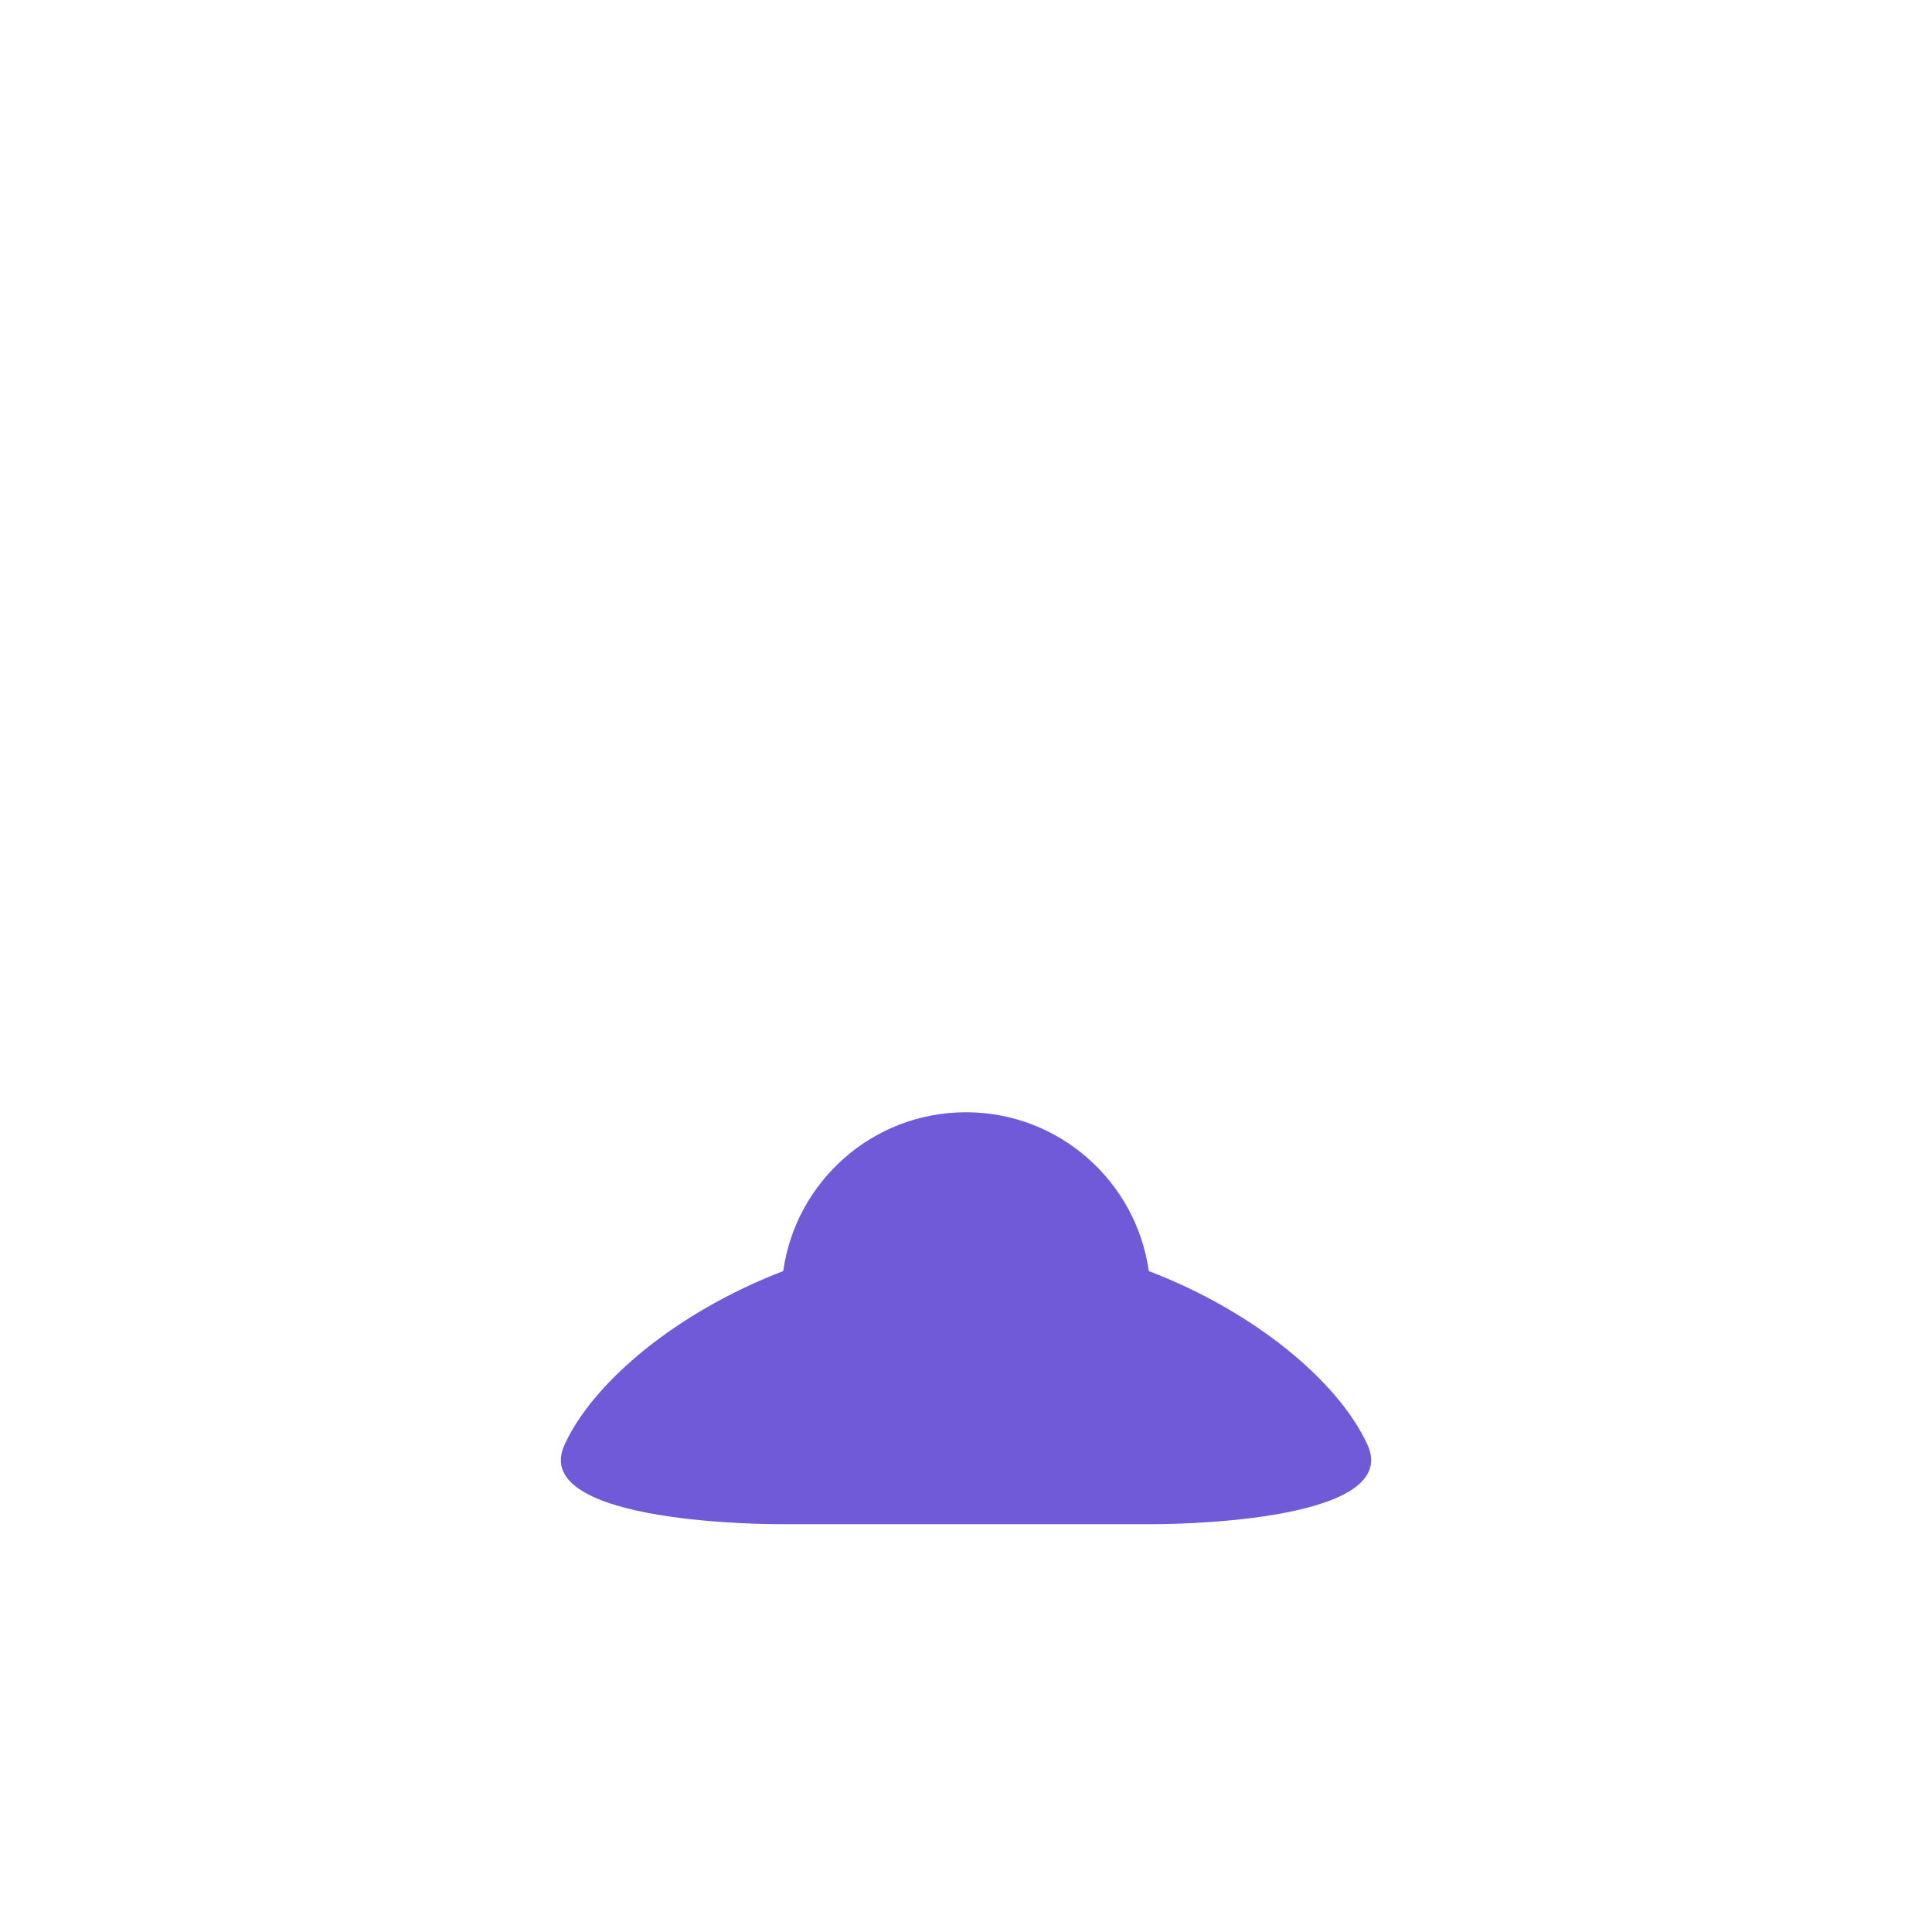 <?xml version="1.0" encoding="utf-8"?>
<!-- Generator: Adobe Illustrator 19.2.0, SVG Export Plug-In . SVG Version: 6.00 Build 0)  -->
<svg version="1.0" id="Layer_1" xmlns="http://www.w3.org/2000/svg" xmlns:xlink="http://www.w3.org/1999/xlink" x="0px" y="0px"
	 viewBox="0 0 1000 1000" enable-background="new 0 0 1000 1000" xml:space="preserve">
<g id="Layer_1_1_">
	<path id="skin-D" fill="#705AD7" d="M707.8,747.8c-14.8-32.4-58-68.8-113.2-89.9c-6.5-46.4-46.4-82.2-94.6-82.2
		s-88.1,35.7-94.6,82.2c-55.2,21.2-98.4,57.5-113.2,89.9c-19,41.6,110.2,41.1,110.2,41.1H500h97.6
		C597.6,788.9,726.8,789.4,707.8,747.8z"/>
</g>
<g id="body_x3C_Clip_Group_x3E_">
	<defs>
		<path id="body_x3C_Clipping_Path_x3E_" d="M707.8,747.8c-14.8-32.4-58-68.8-113.2-89.9c-6.5-46.4-46.4-82.2-94.6-82.2
			s-88.1,35.7-94.6,82.2c-55.2,21.2-98.4,57.5-113.2,89.9c-19,41.6,110.2,41.1,110.2,41.1H500h97.6
			C597.6,788.9,726.8,789.4,707.8,747.8z"/>
	</defs>
	<clipPath id="body_x3C_Clipping_Path_x3E__1_">
		<use xlink:href="#body_x3C_Clipping_Path_x3E_"  overflow="visible"/>
	</clipPath>
	<circle id="body-mask" clip-path="url(#body_x3C_Clipping_Path_x3E__1_)" fill="#705AD7" cx="5" cy="5" r="5"/>
</g>
</svg>
